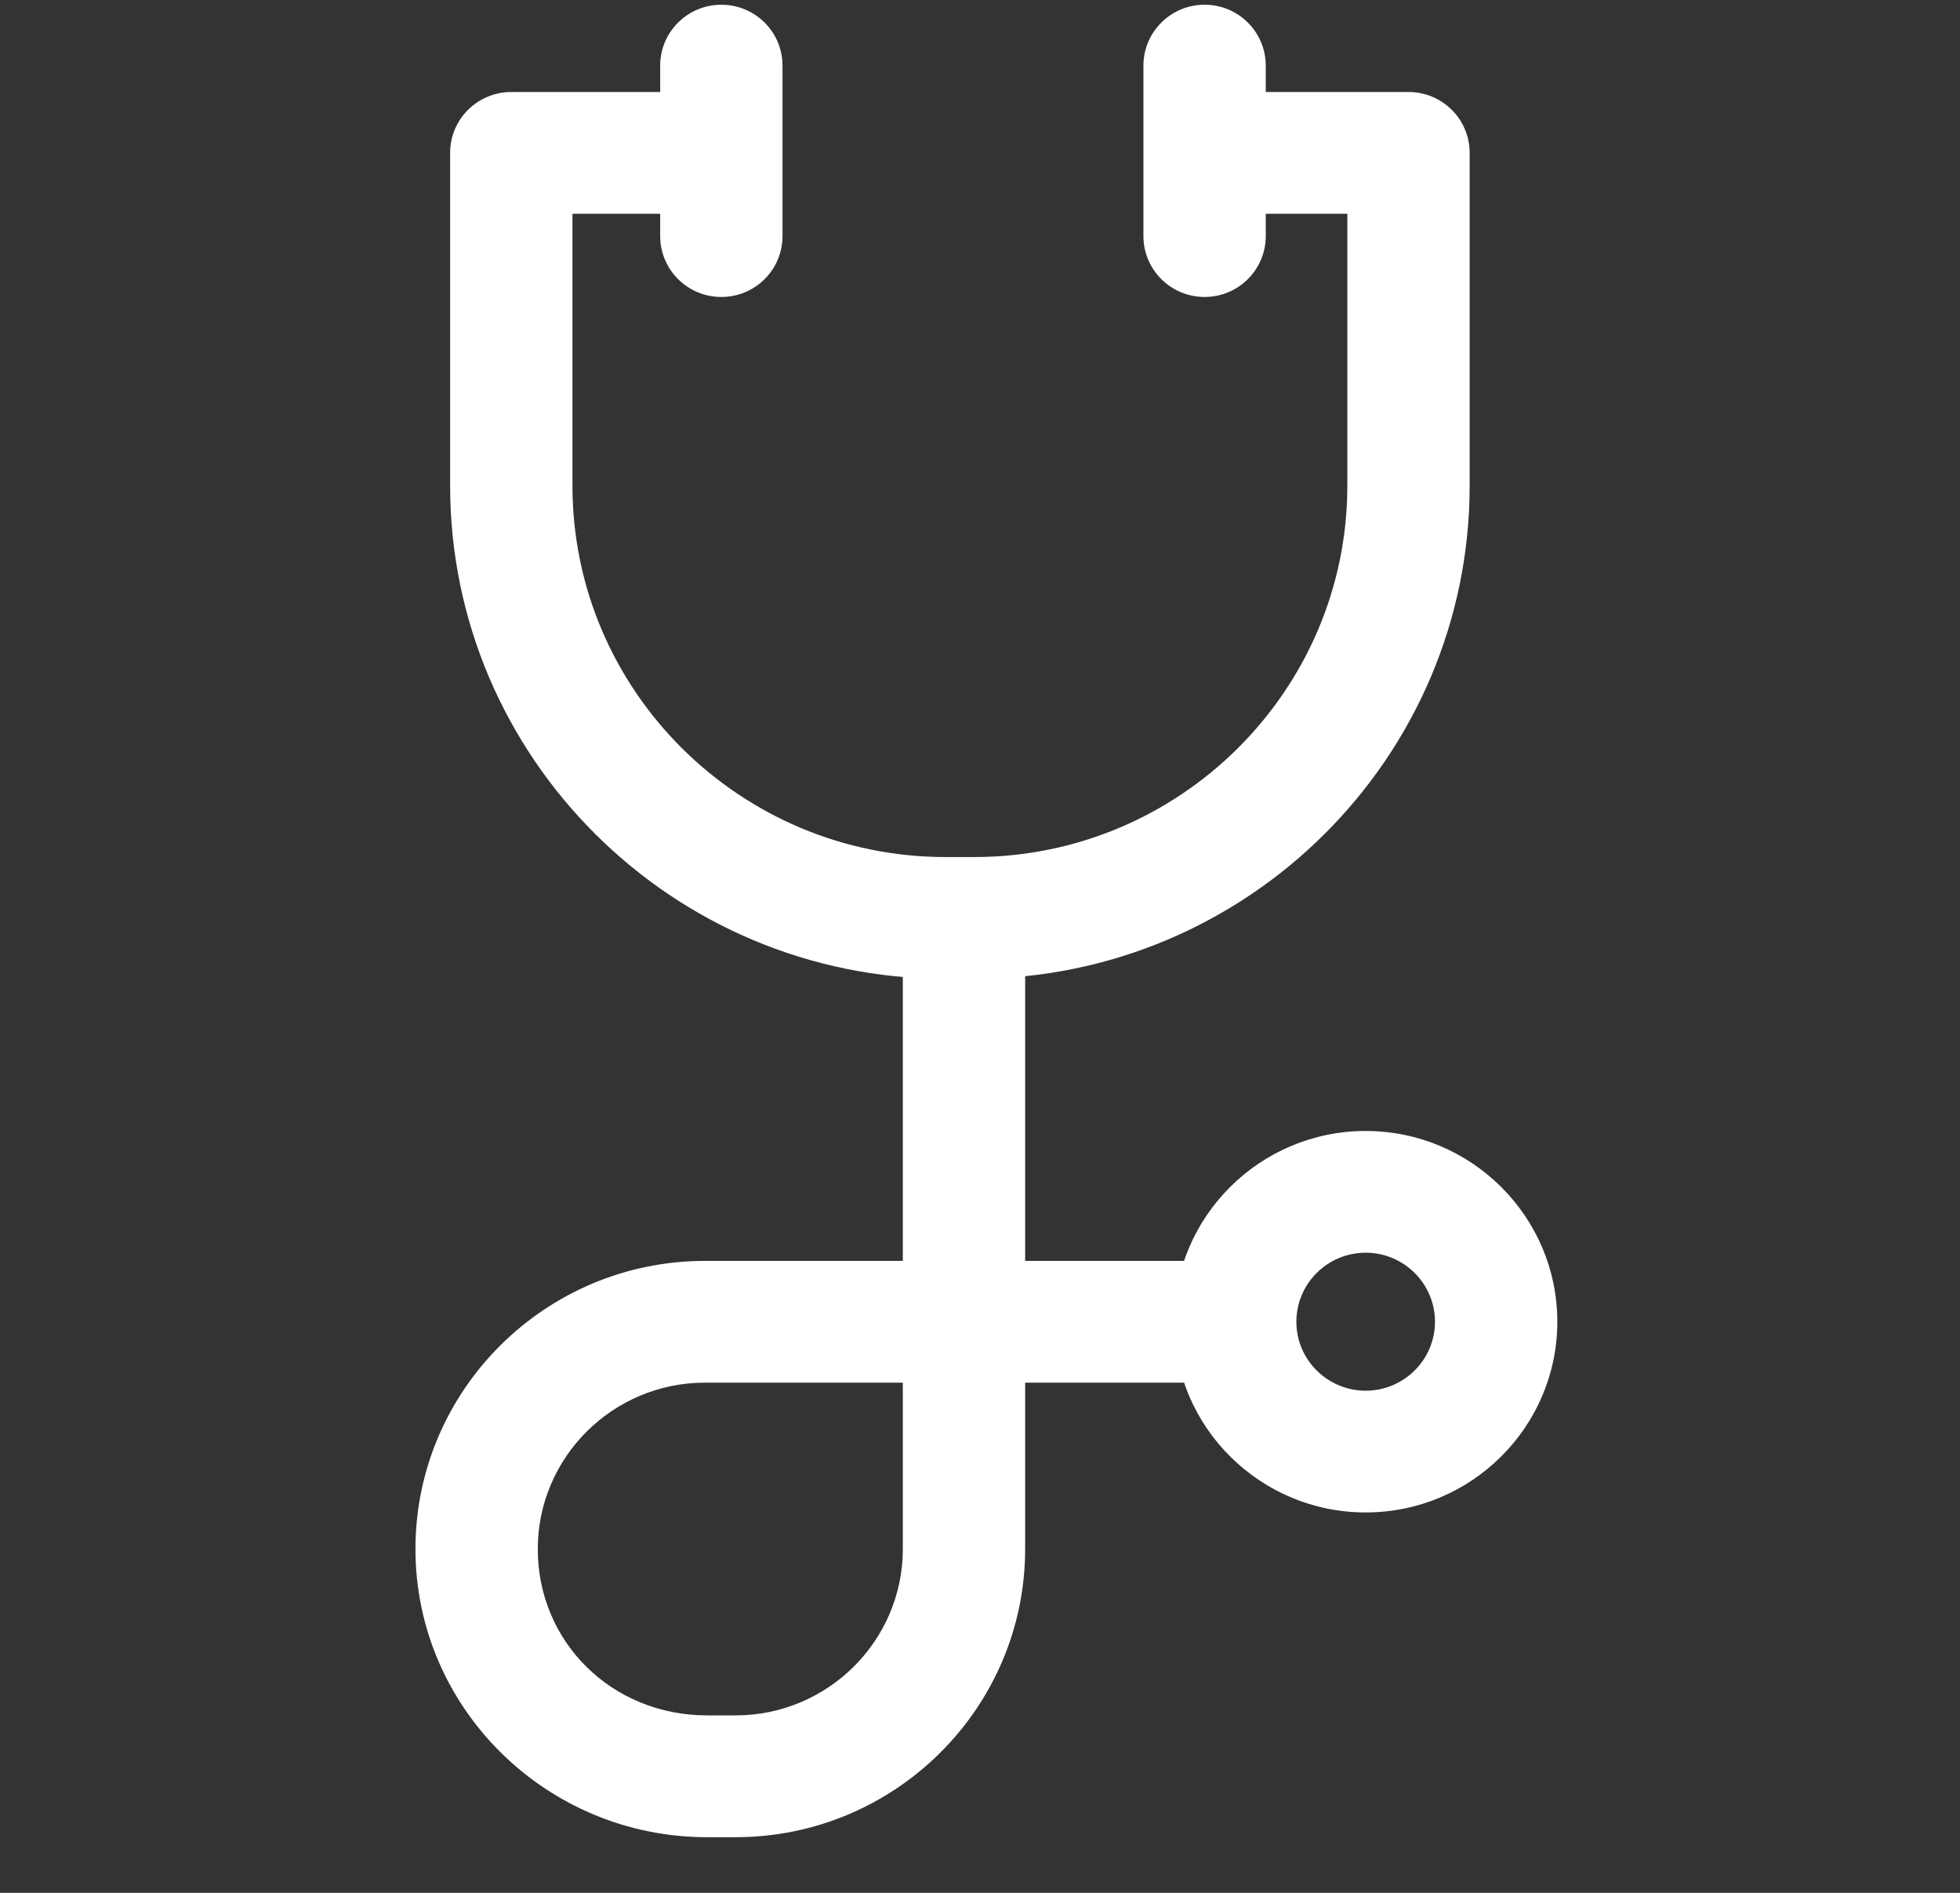 <svg width="29" height="28" viewBox="0 0 29 28" fill="none" xmlns="http://www.w3.org/2000/svg">
<rect x="0" y="0" width="29" height="28" fill="#333333" stroke="none"/>
<g clip-path="url(#clip0_1_215)">
<path d="M20.84 1.361H17.913V3.162H19.935V7.184C19.935 10.213 17.458 12.678 14.414 12.678H13.991C10.947 12.678 8.47 10.213 8.47 7.184V3.162H10.492V1.361H7.565C7.065 1.361 6.66 1.764 6.66 2.261V7.184C6.66 11.206 9.949 14.479 13.991 14.479H14.414C18.456 14.479 21.745 11.206 21.745 7.184V2.261C21.745 1.764 21.34 1.361 20.84 1.361Z" fill="white"/>
<path d="M17.823 0.07C17.323 0.07 16.918 0.473 16.918 0.971V3.492C16.918 3.99 17.323 4.393 17.823 4.393C18.323 4.393 18.728 3.99 18.728 3.492V0.971C18.728 0.473 18.323 0.07 17.823 0.07Z" fill="white"/>
<path d="M10.673 0.07C10.173 0.07 9.768 0.473 9.768 0.971V3.492C9.768 3.99 10.173 4.393 10.673 4.393C11.173 4.393 11.578 3.99 11.578 3.492V0.971C11.578 0.473 11.173 0.07 10.673 0.07Z" fill="white"/>
<path d="M15.168 18.652V13.549H13.358V18.652H10.431C8.069 18.652 6.147 20.564 6.147 22.914C6.147 25.264 8.083 27.177 10.461 27.177H10.884C13.246 27.177 15.168 25.264 15.168 22.914V20.453H18.245V18.652H15.168ZM13.358 22.914C13.358 24.271 12.248 25.375 10.884 25.375H10.461C9.057 25.375 7.957 24.294 7.957 22.914C7.957 21.557 9.067 20.453 10.431 20.453H13.358V22.914Z" fill="white"/>
<path d="M20.206 16.73C18.643 16.73 17.371 17.996 17.371 19.552C17.371 21.108 18.643 22.373 20.206 22.373C21.77 22.373 23.042 21.108 23.042 19.552C23.042 17.996 21.77 16.73 20.206 16.73ZM20.206 20.572C19.641 20.572 19.181 20.114 19.181 19.552C19.181 18.989 19.641 18.531 20.206 18.531C20.772 18.531 21.232 18.989 21.232 19.552C21.232 20.114 20.772 20.572 20.206 20.572Z" fill="white"/>
</g>
<defs>
<clipPath id="clip0_1_215">
<rect width="27.243" height="27.106" fill="white" transform="translate(0.973 0.07)"/>
</clipPath>
</defs>
</svg>
